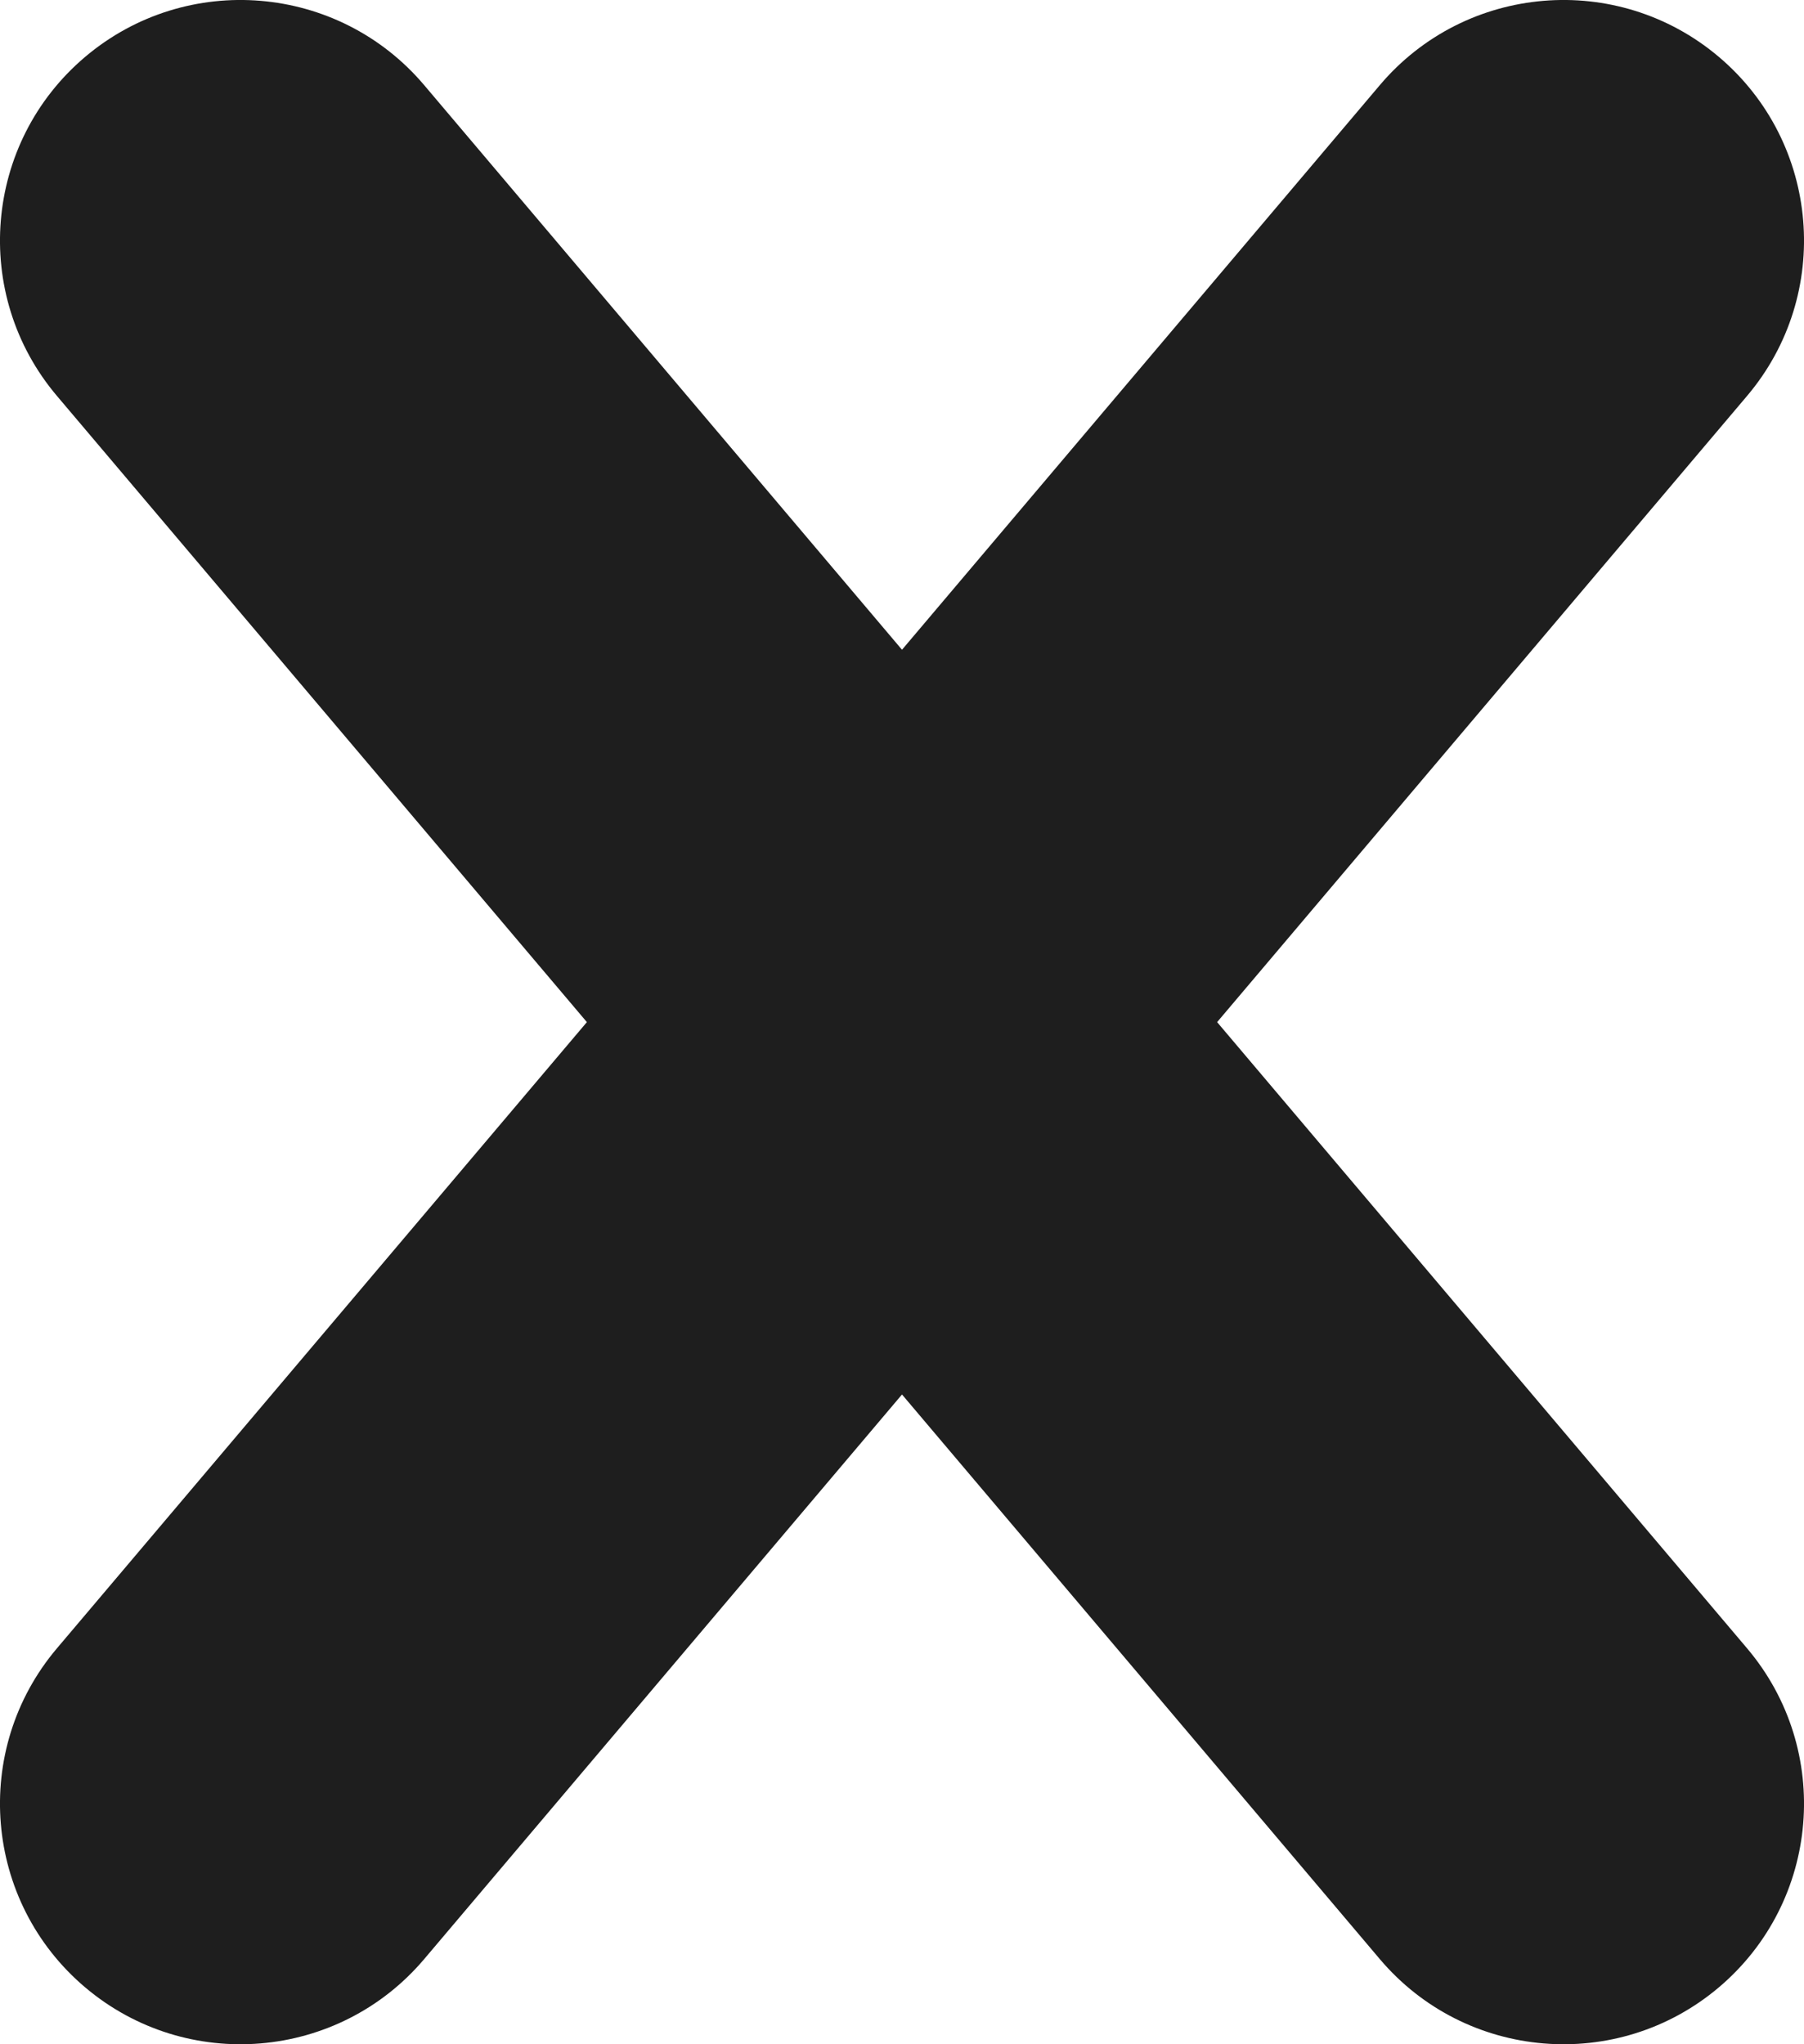<svg width="30" height="34" viewBox="0 0 30 34" fill="none" xmlns="http://www.w3.org/2000/svg" xmlns:xlink="http://www.w3.org/1999/xlink">
<path d="M29.054,6.584C30.481,4.897 30.27,2.373 28.584,0.946C26.897,-0.481 24.373,-0.27 22.946,1.416L29.054,6.584ZM0.946,27.416C-0.481,29.103 -0.27,31.627 1.416,33.054C3.103,34.481 5.627,34.27 7.054,32.584L0.946,27.416ZM7.054,1.416C5.627,-0.27 3.103,-0.481 1.416,0.946C-0.27,2.373 -0.481,4.897 0.946,6.584L7.054,1.416ZM22.946,32.584C24.373,34.27 26.897,34.481 28.584,33.054C30.27,31.627 30.481,29.103 29.054,27.416L22.946,32.584ZM22.946,1.416L0.946,27.416L7.054,32.584L29.054,6.584L22.946,1.416ZM0.946,6.584L22.946,32.584L29.054,27.416L7.054,1.416L0.946,6.584Z" fill="#1E1E1E"/>
</svg>
